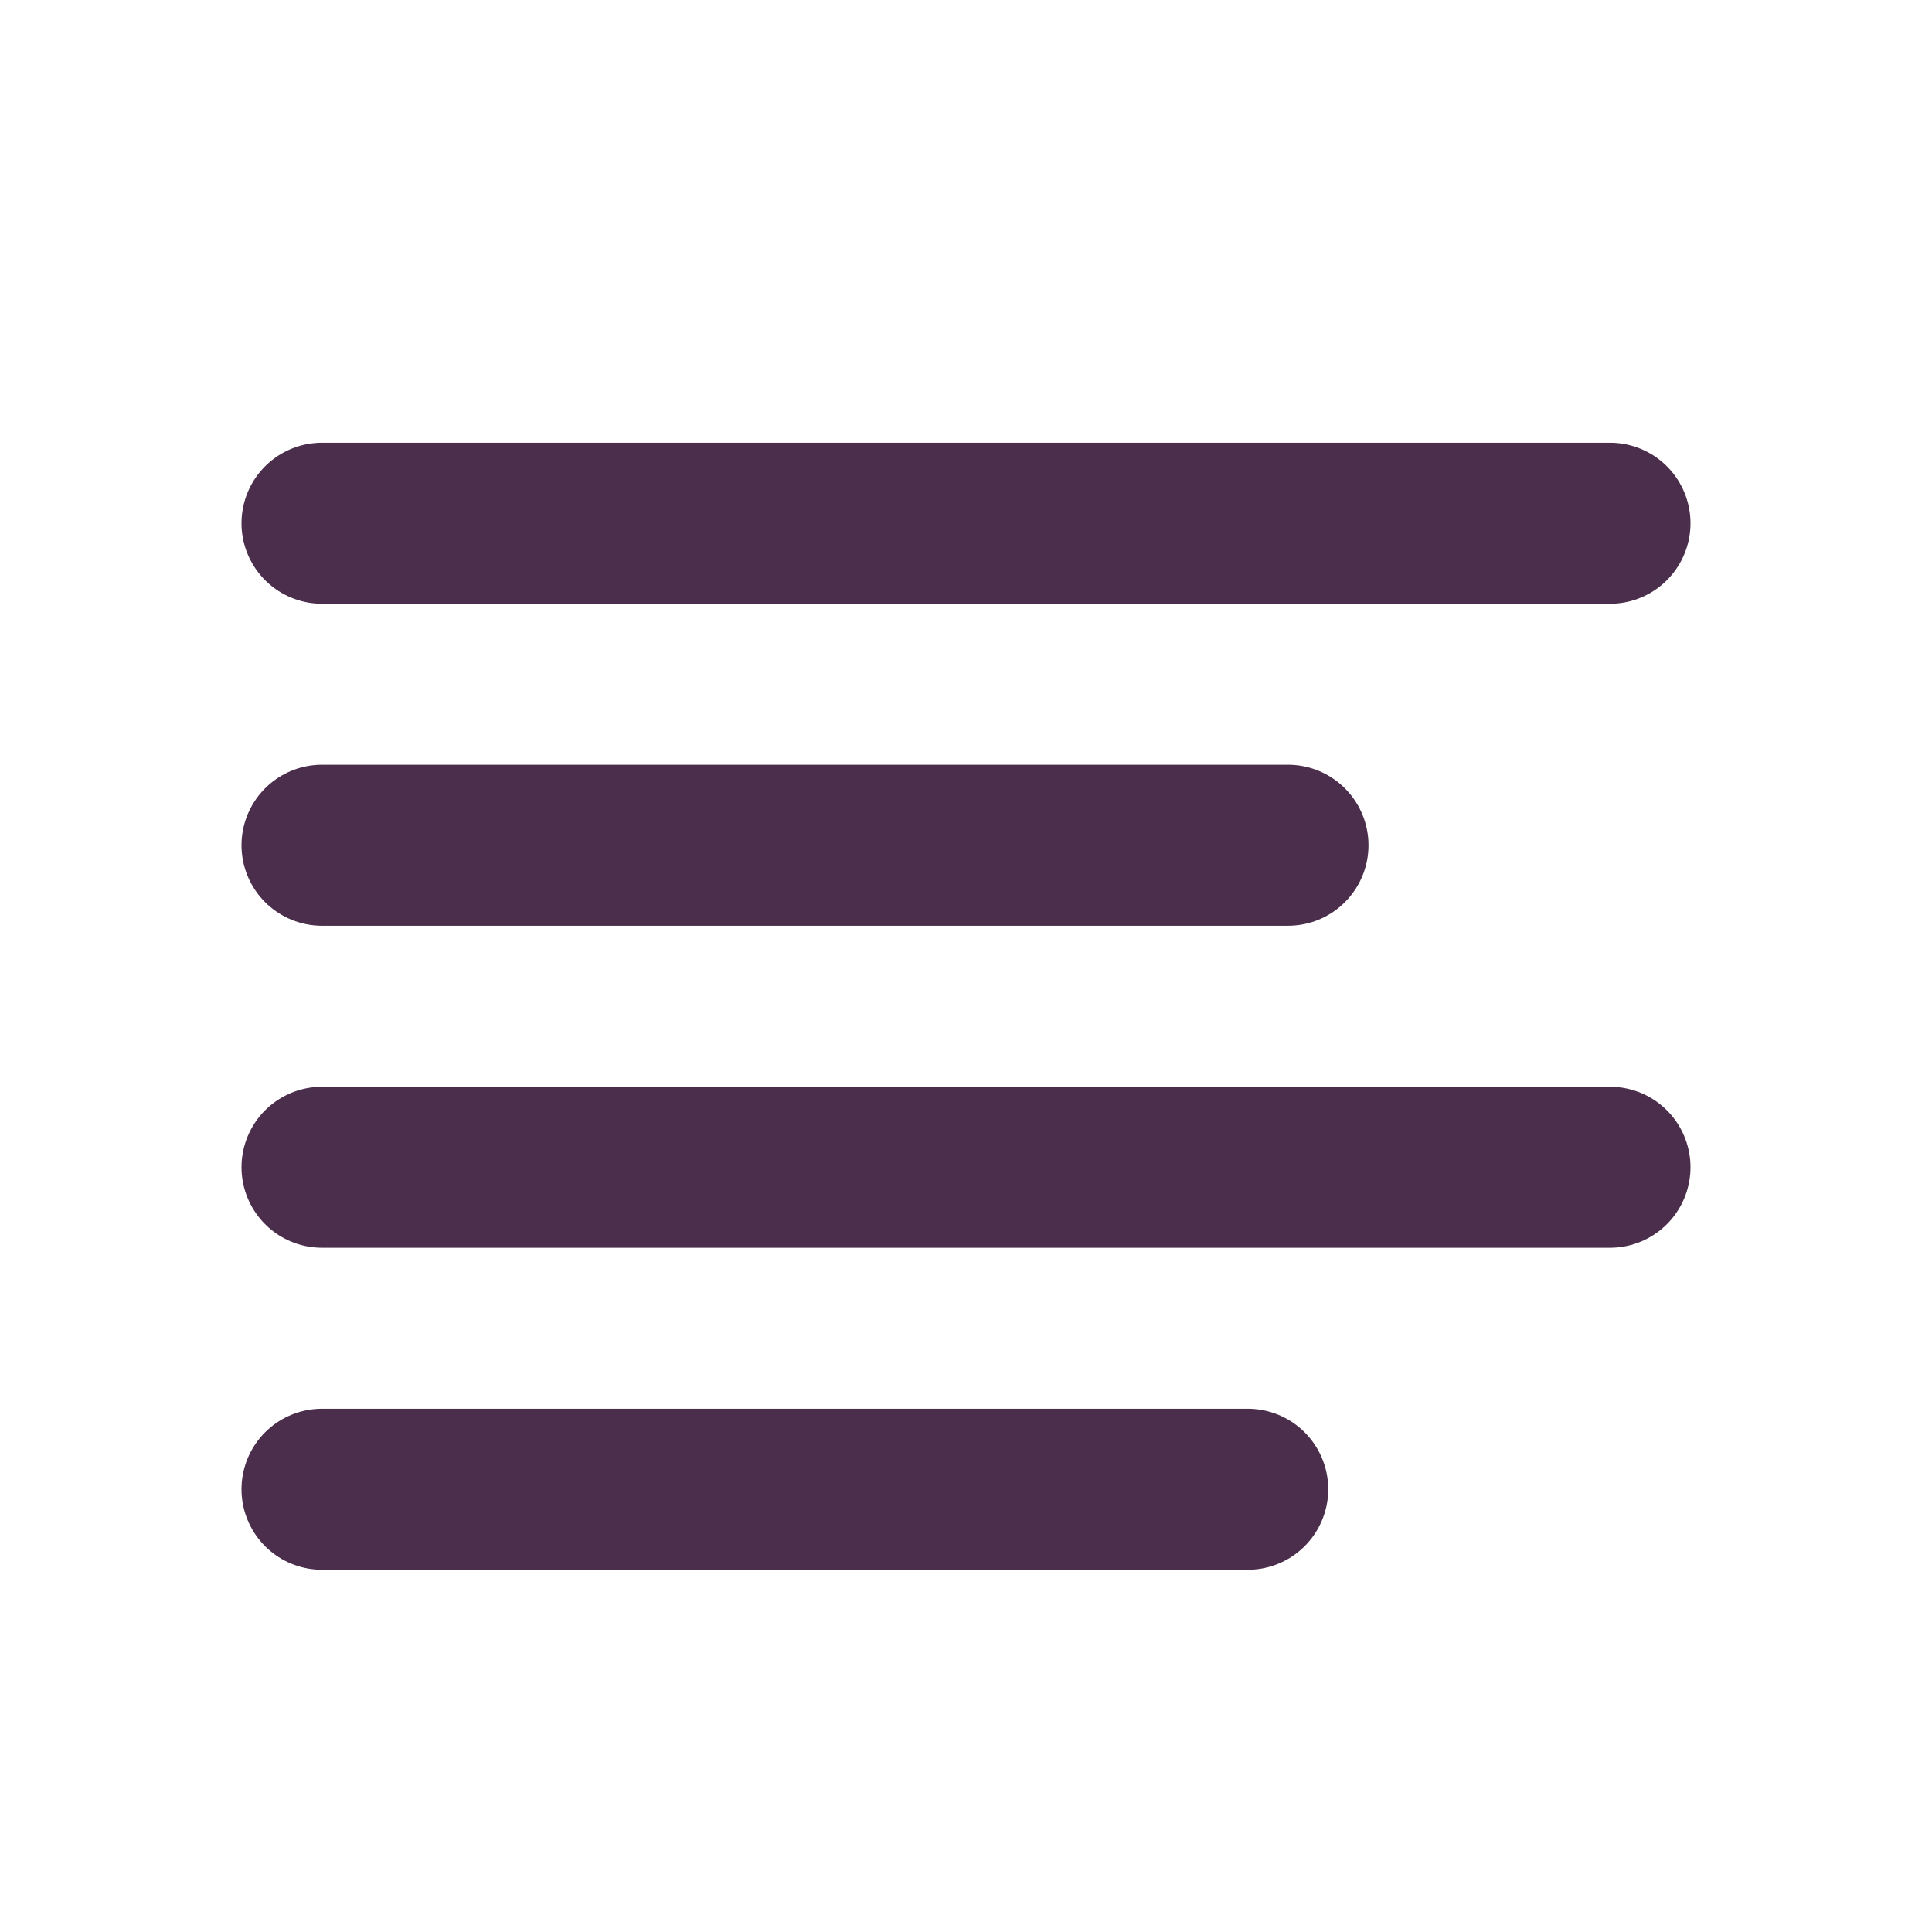 <svg width="24" height="24" viewBox="0 0 24 24" fill="none" xmlns="http://www.w3.org/2000/svg">
<g id="template icons">
<path id="Line 4" d="M4 6.5H20" stroke="#4B2E4C" stroke-width="2" stroke-linecap="round"/>
<path id="Line 4 Copy" d="M4 10.5H16" stroke="#4B2E4C" stroke-width="2" stroke-linecap="round"/>
<path id="Line 4 Copy 2" d="M4 14.5H20" stroke="#4B2E4C" stroke-width="2" stroke-linecap="round"/>
<path id="Line 4 Copy 4" d="M4 18.5H15.5" stroke="#4B2E4C" stroke-width="2" stroke-linecap="round"/>
</g>
</svg>
